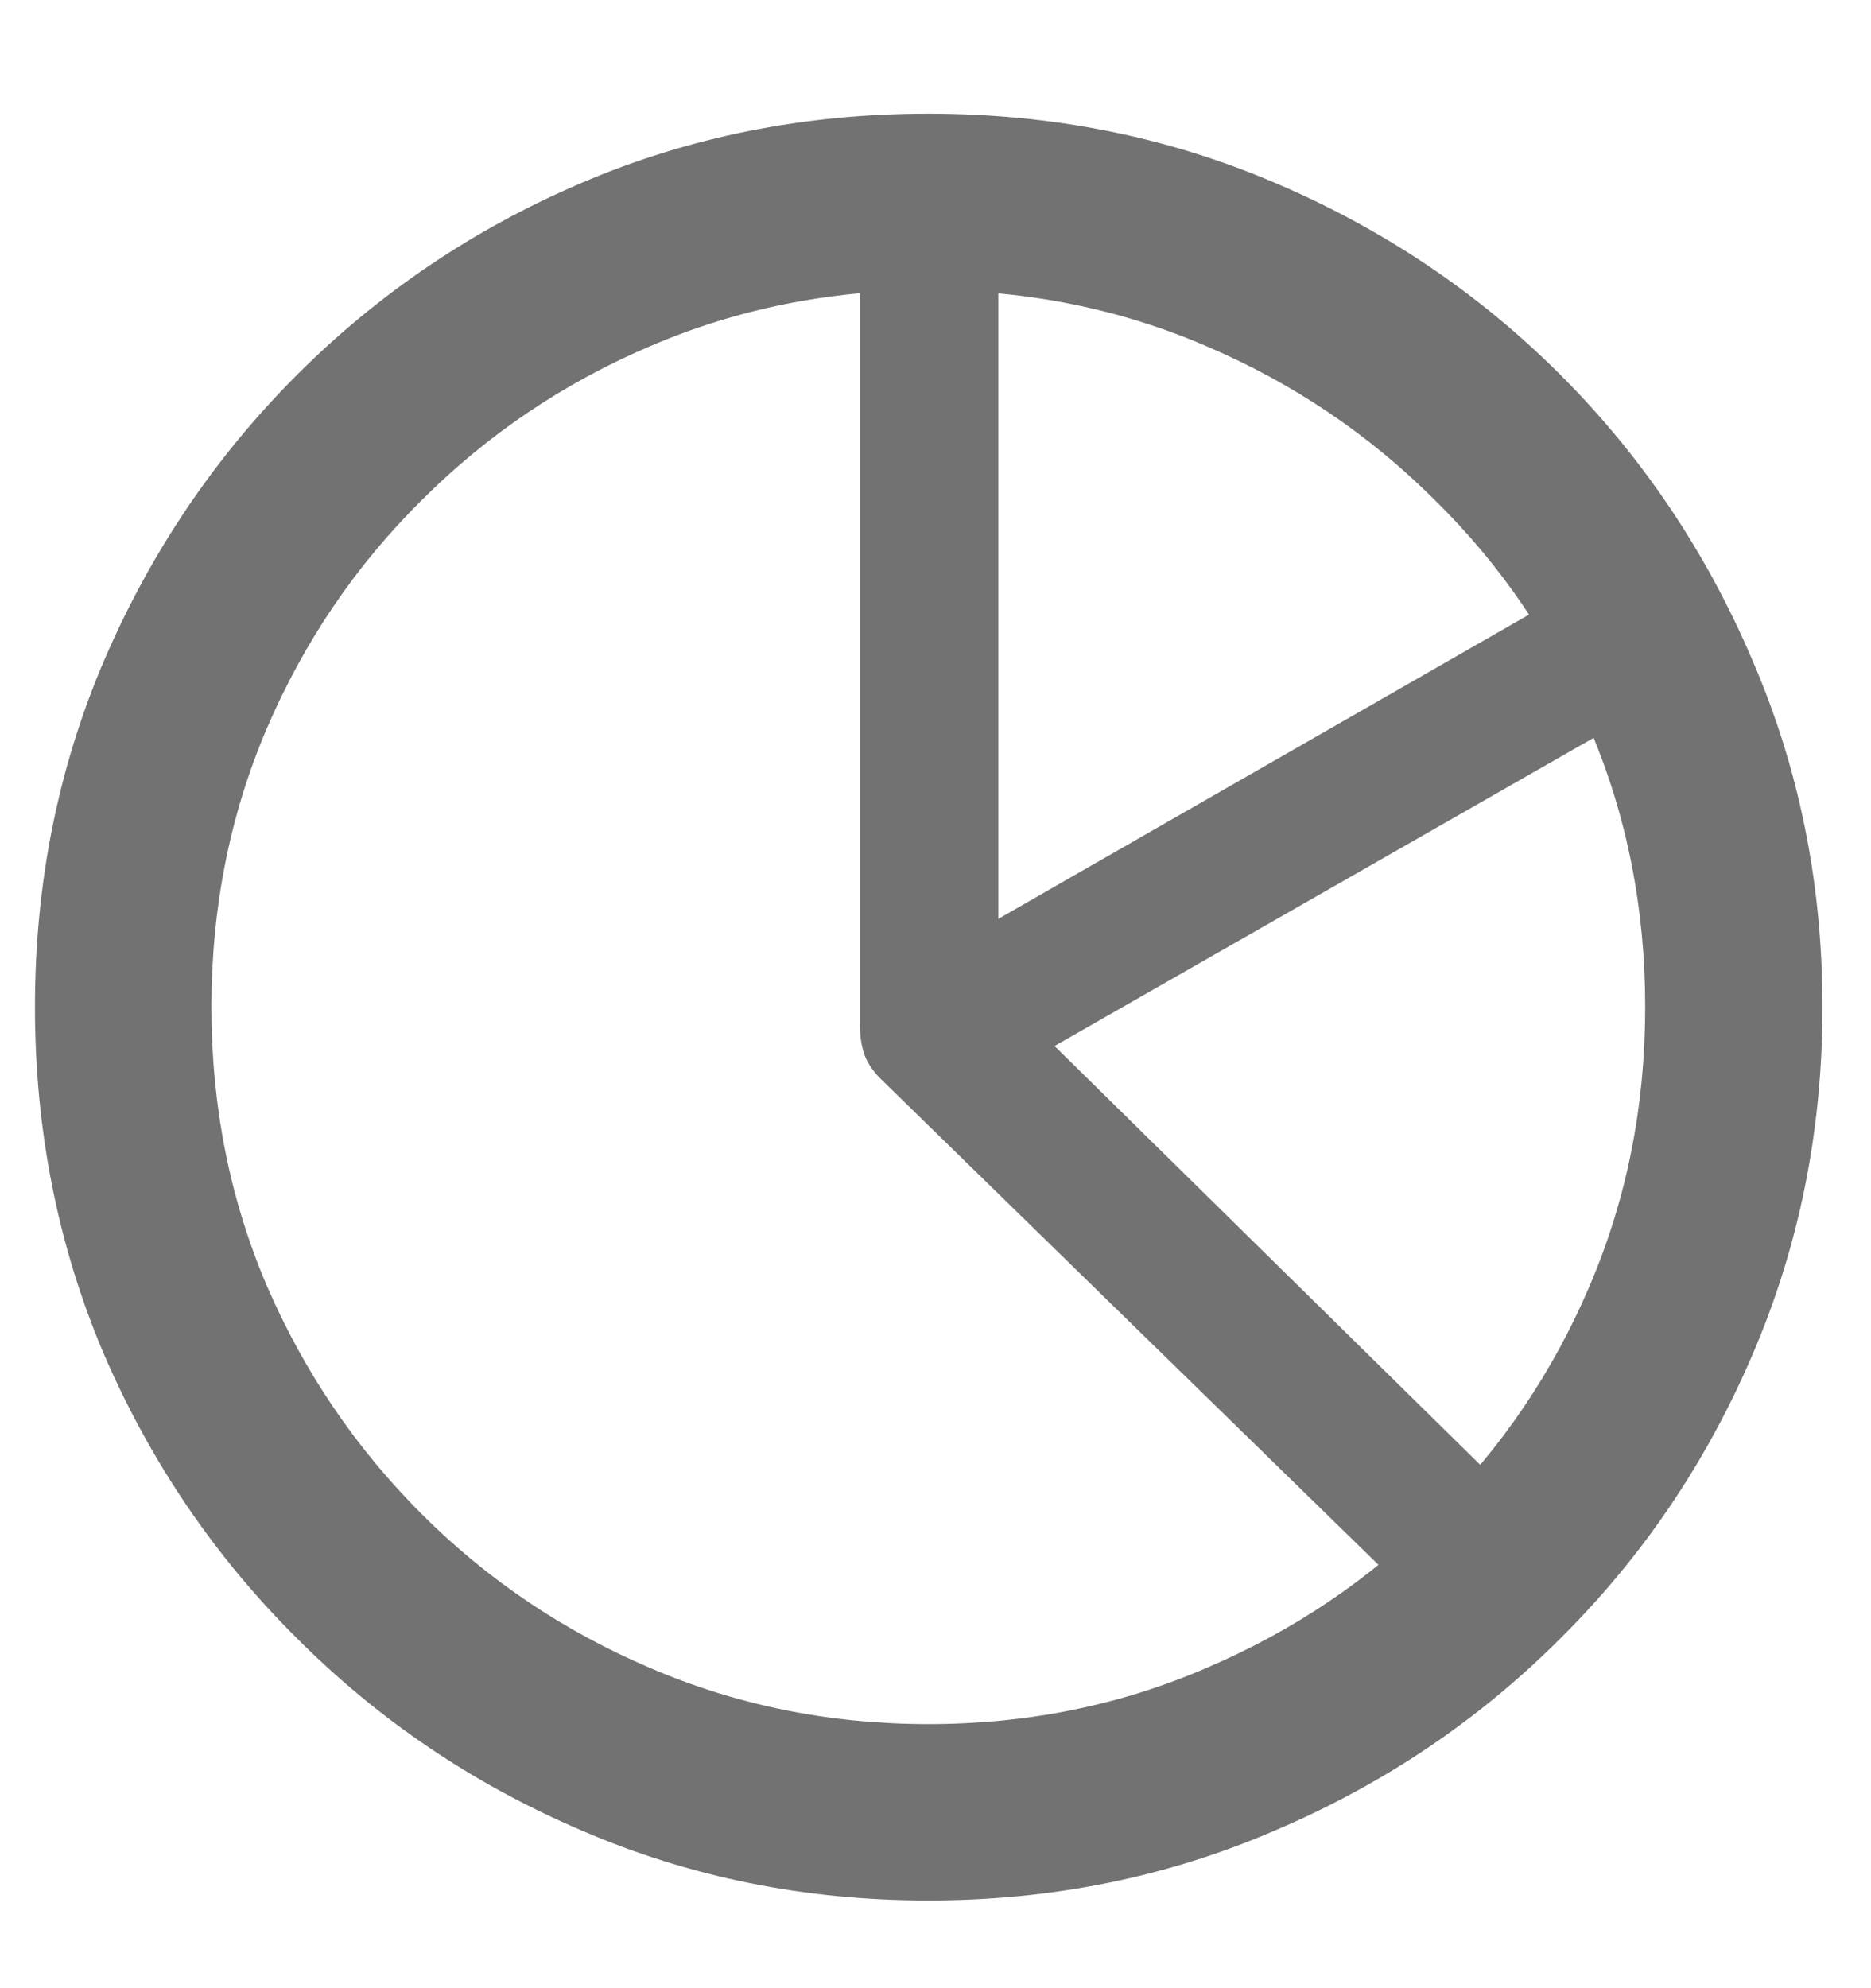 <svg width="16" height="17" viewBox="0 0 16 17" fill="none" xmlns="http://www.w3.org/2000/svg">
<path d="M12.175 13.758L7.554 9.247C7.48 9.178 7.428 9.107 7.398 9.033C7.369 8.959 7.354 8.87 7.354 8.766V2.14H8.537V7.857L13.388 5.076L13.987 6.104L9.018 8.944L13.07 12.93L12.175 13.758ZM7.938 16.25C6.883 16.25 5.895 16.05 4.973 15.651C4.051 15.257 3.24 14.71 2.54 14.009C1.84 13.314 1.29 12.506 0.891 11.584C0.496 10.657 0.299 9.666 0.299 8.611C0.299 7.556 0.496 6.568 0.891 5.646C1.29 4.719 1.84 3.905 2.54 3.205C3.24 2.505 4.051 1.958 4.973 1.564C5.895 1.169 6.883 0.972 7.938 0.972C8.993 0.972 9.982 1.169 10.904 1.564C11.83 1.958 12.644 2.505 13.344 3.205C14.044 3.905 14.591 4.719 14.986 5.646C15.385 6.568 15.585 7.556 15.585 8.611C15.585 9.666 15.385 10.657 14.986 11.584C14.591 12.506 14.044 13.314 13.344 14.009C12.644 14.71 11.83 15.257 10.904 15.651C9.982 16.05 8.993 16.25 7.938 16.25ZM7.938 14.742C8.786 14.742 9.58 14.581 10.319 14.261C11.059 13.945 11.71 13.507 12.272 12.945C12.839 12.383 13.28 11.732 13.595 10.992C13.911 10.253 14.069 9.459 14.069 8.611C14.069 7.763 13.911 6.969 13.595 6.23C13.28 5.485 12.839 4.835 12.272 4.278C11.71 3.716 11.059 3.277 10.319 2.961C9.58 2.641 8.786 2.481 7.938 2.481C7.095 2.481 6.301 2.641 5.557 2.961C4.817 3.277 4.167 3.716 3.605 4.278C3.043 4.835 2.601 5.485 2.281 6.23C1.966 6.969 1.808 7.763 1.808 8.611C1.808 9.459 1.966 10.253 2.281 10.992C2.601 11.732 3.043 12.383 3.605 12.945C4.167 13.507 4.817 13.945 5.557 14.261C6.301 14.581 7.095 14.742 7.938 14.742Z" fill="#727272"/>
</svg>
